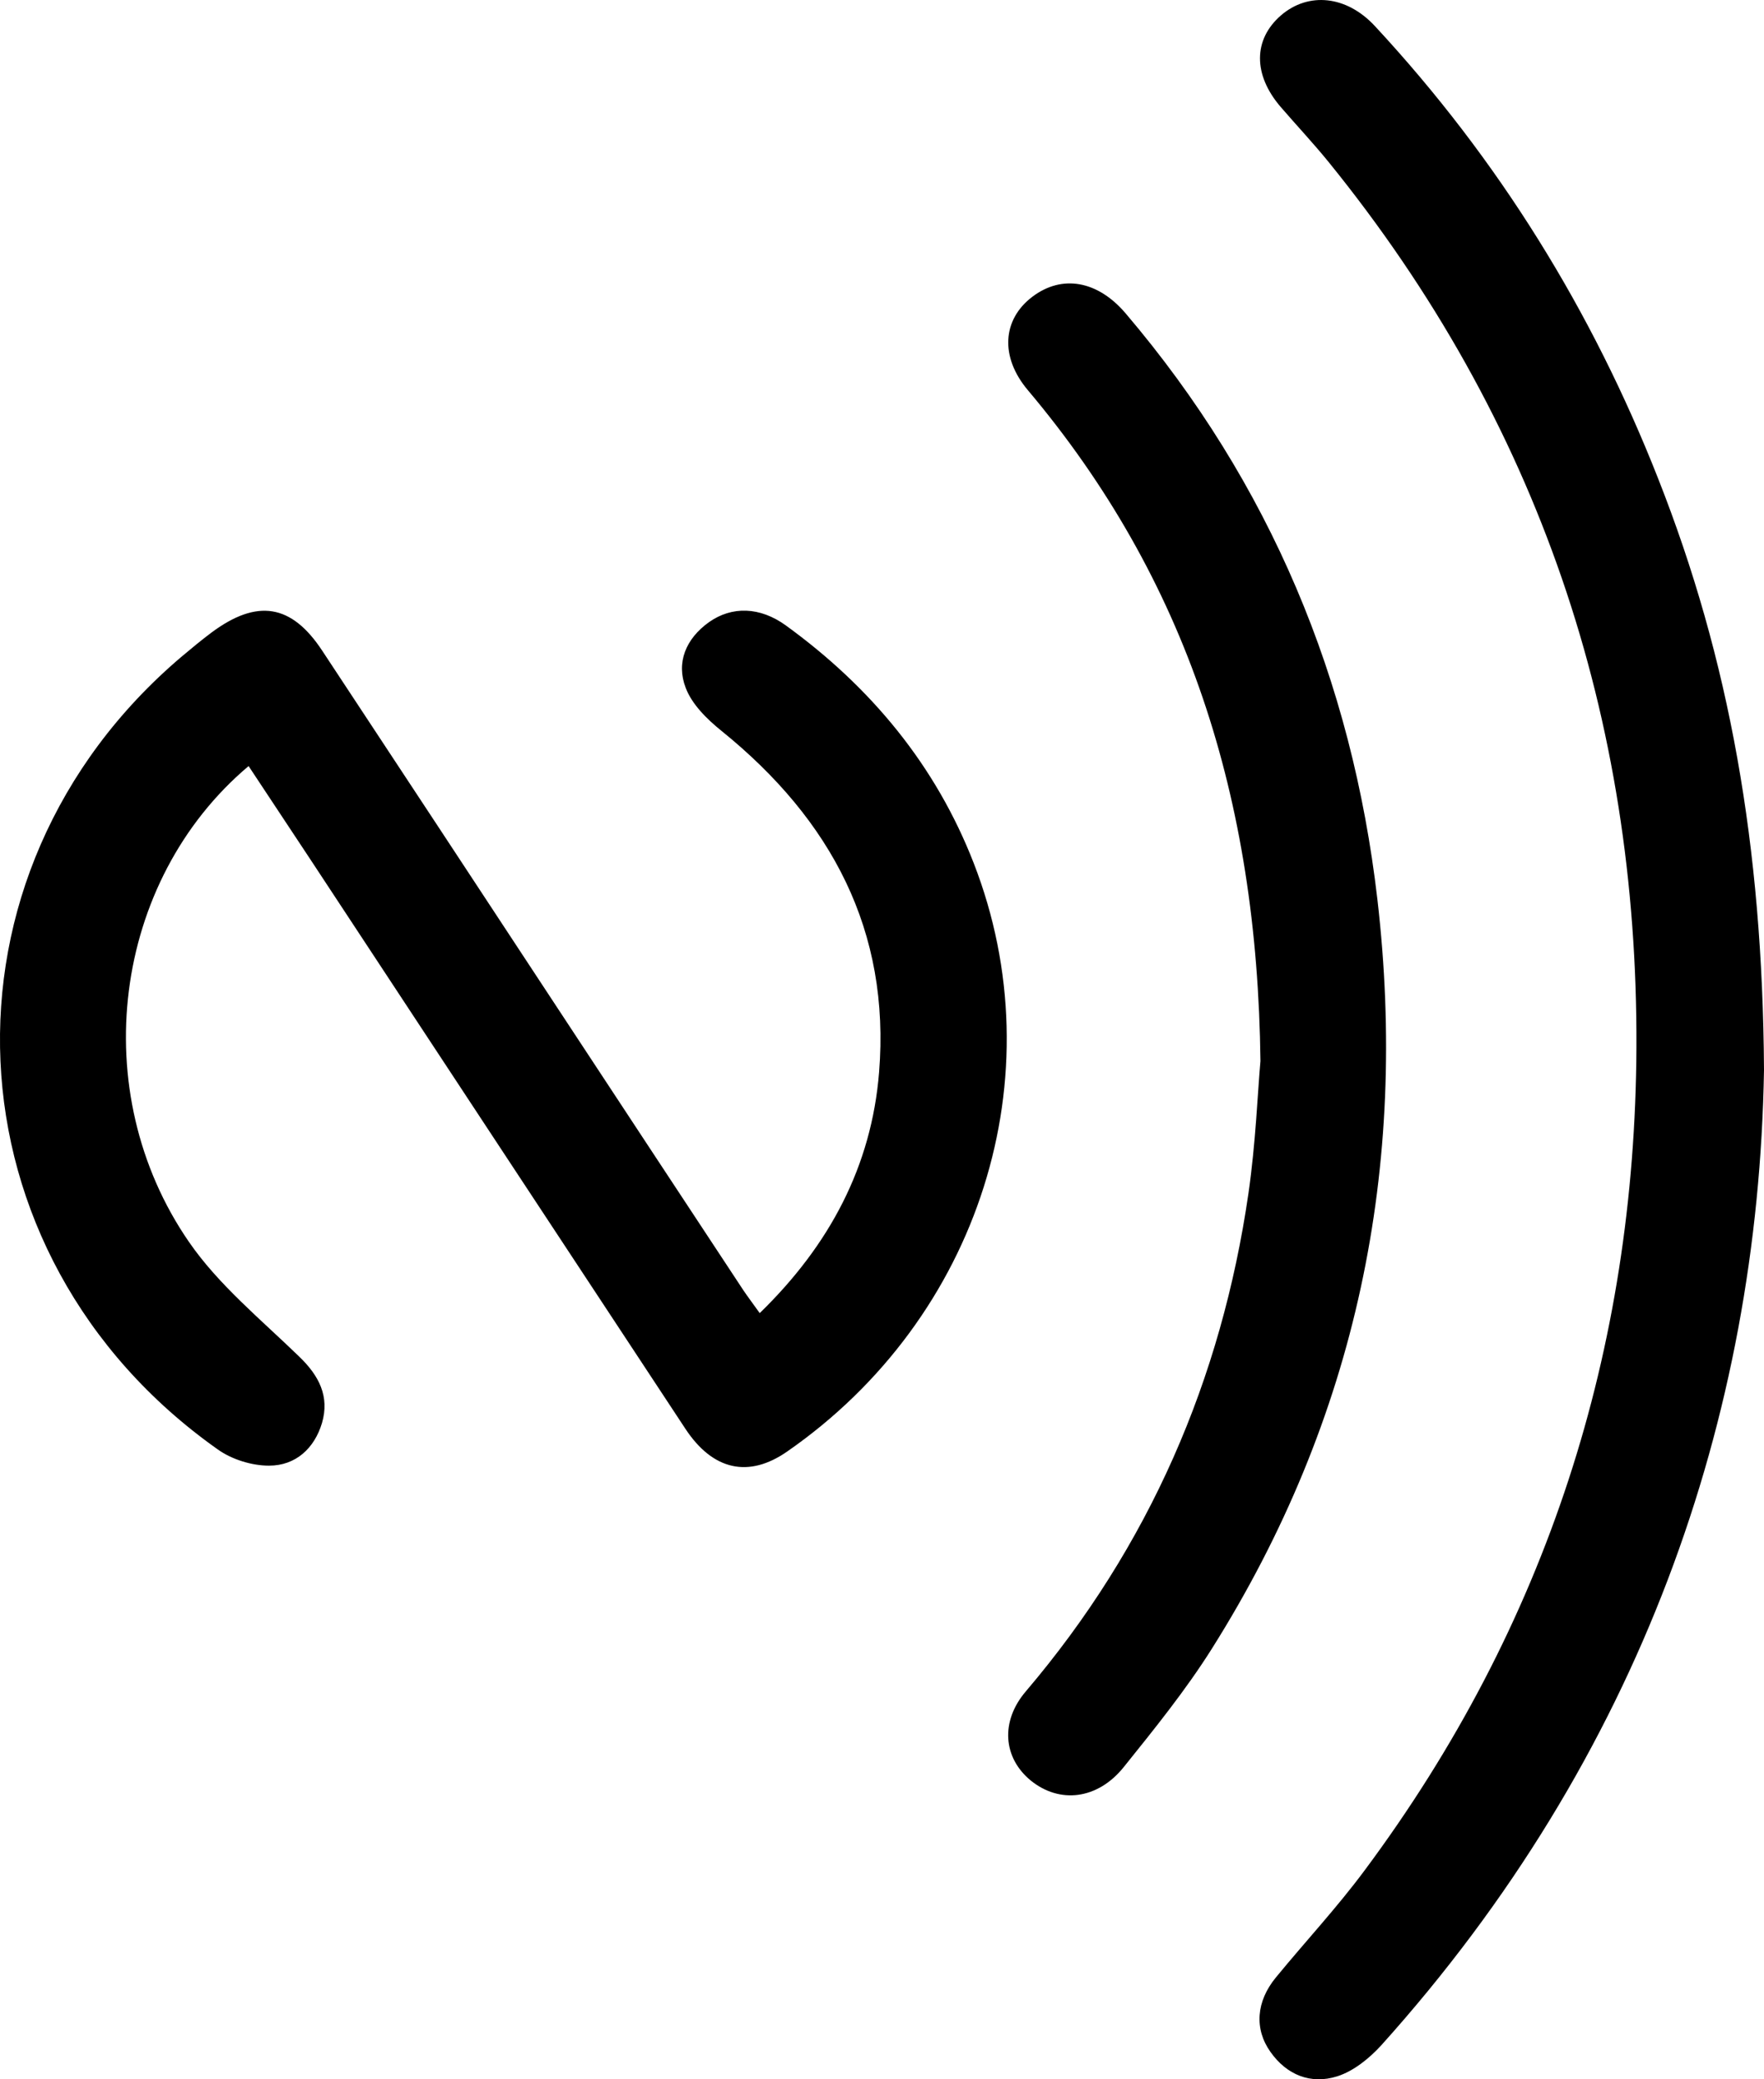 <svg width="28" height="33" viewBox="0 0 28 33" fill="none" xmlns="http://www.w3.org/2000/svg">
<path d="M3.946 12.158C1.785 13.98 1.354 17.326 3 19.711C3.468 20.391 4.143 20.942 4.747 21.528C5.065 21.833 5.234 22.163 5.111 22.584C4.991 22.985 4.695 23.261 4.27 23.261C3.995 23.261 3.678 23.162 3.456 23.003C-0.915 19.915 -1.18 13.861 2.889 10.416C3.043 10.287 3.197 10.159 3.357 10.039C4.082 9.5 4.627 9.587 5.114 10.326C6.344 12.188 7.571 14.055 8.798 15.92C9.799 17.44 10.798 18.96 11.8 20.478C11.874 20.588 11.957 20.696 12.059 20.84C13.168 19.762 13.834 18.508 13.954 17.015C14.133 14.779 13.202 13.014 11.454 11.601C11.223 11.415 10.983 11.179 10.884 10.916C10.73 10.518 10.884 10.138 11.254 9.874C11.618 9.617 12.062 9.629 12.472 9.925C13.831 10.91 14.854 12.152 15.455 13.696C16.771 17.078 15.551 20.915 12.496 23.036C11.886 23.461 11.316 23.339 10.878 22.674C8.899 19.675 6.924 16.671 4.948 13.672C4.624 13.181 4.297 12.687 3.946 12.158Z" fill="black"/>
<path d="M28 16.981C27.908 22.503 26.04 27.884 21.925 32.46C21.737 32.666 21.487 32.87 21.225 32.953C20.806 33.085 20.424 32.932 20.165 32.564C19.909 32.202 19.937 31.768 20.251 31.385C20.717 30.817 21.222 30.275 21.66 29.685C24.56 25.789 25.953 21.41 25.975 16.622C25.997 11.4 24.428 6.686 21.084 2.565C20.843 2.269 20.578 1.987 20.328 1.697C19.888 1.185 19.891 0.626 20.334 0.243C20.769 -0.131 21.373 -0.072 21.823 0.413C23.79 2.532 25.275 4.938 26.32 7.596C27.448 10.454 27.979 13.423 28 16.981Z" fill="black"/>
<path d="M20.007 16.84C19.958 12.663 18.842 9.191 16.315 6.192C15.871 5.666 15.908 5.07 16.389 4.708C16.857 4.355 17.421 4.451 17.865 4.971C20.168 7.677 21.459 10.798 21.863 14.27C22.356 18.519 21.542 22.506 19.234 26.169C18.821 26.824 18.325 27.438 17.837 28.045C17.421 28.563 16.817 28.629 16.361 28.258C15.923 27.899 15.874 27.321 16.284 26.842C18.244 24.538 19.388 21.889 19.816 18.944C19.933 18.136 19.964 17.316 20.007 16.84Z" fill="black"/>
</svg>

